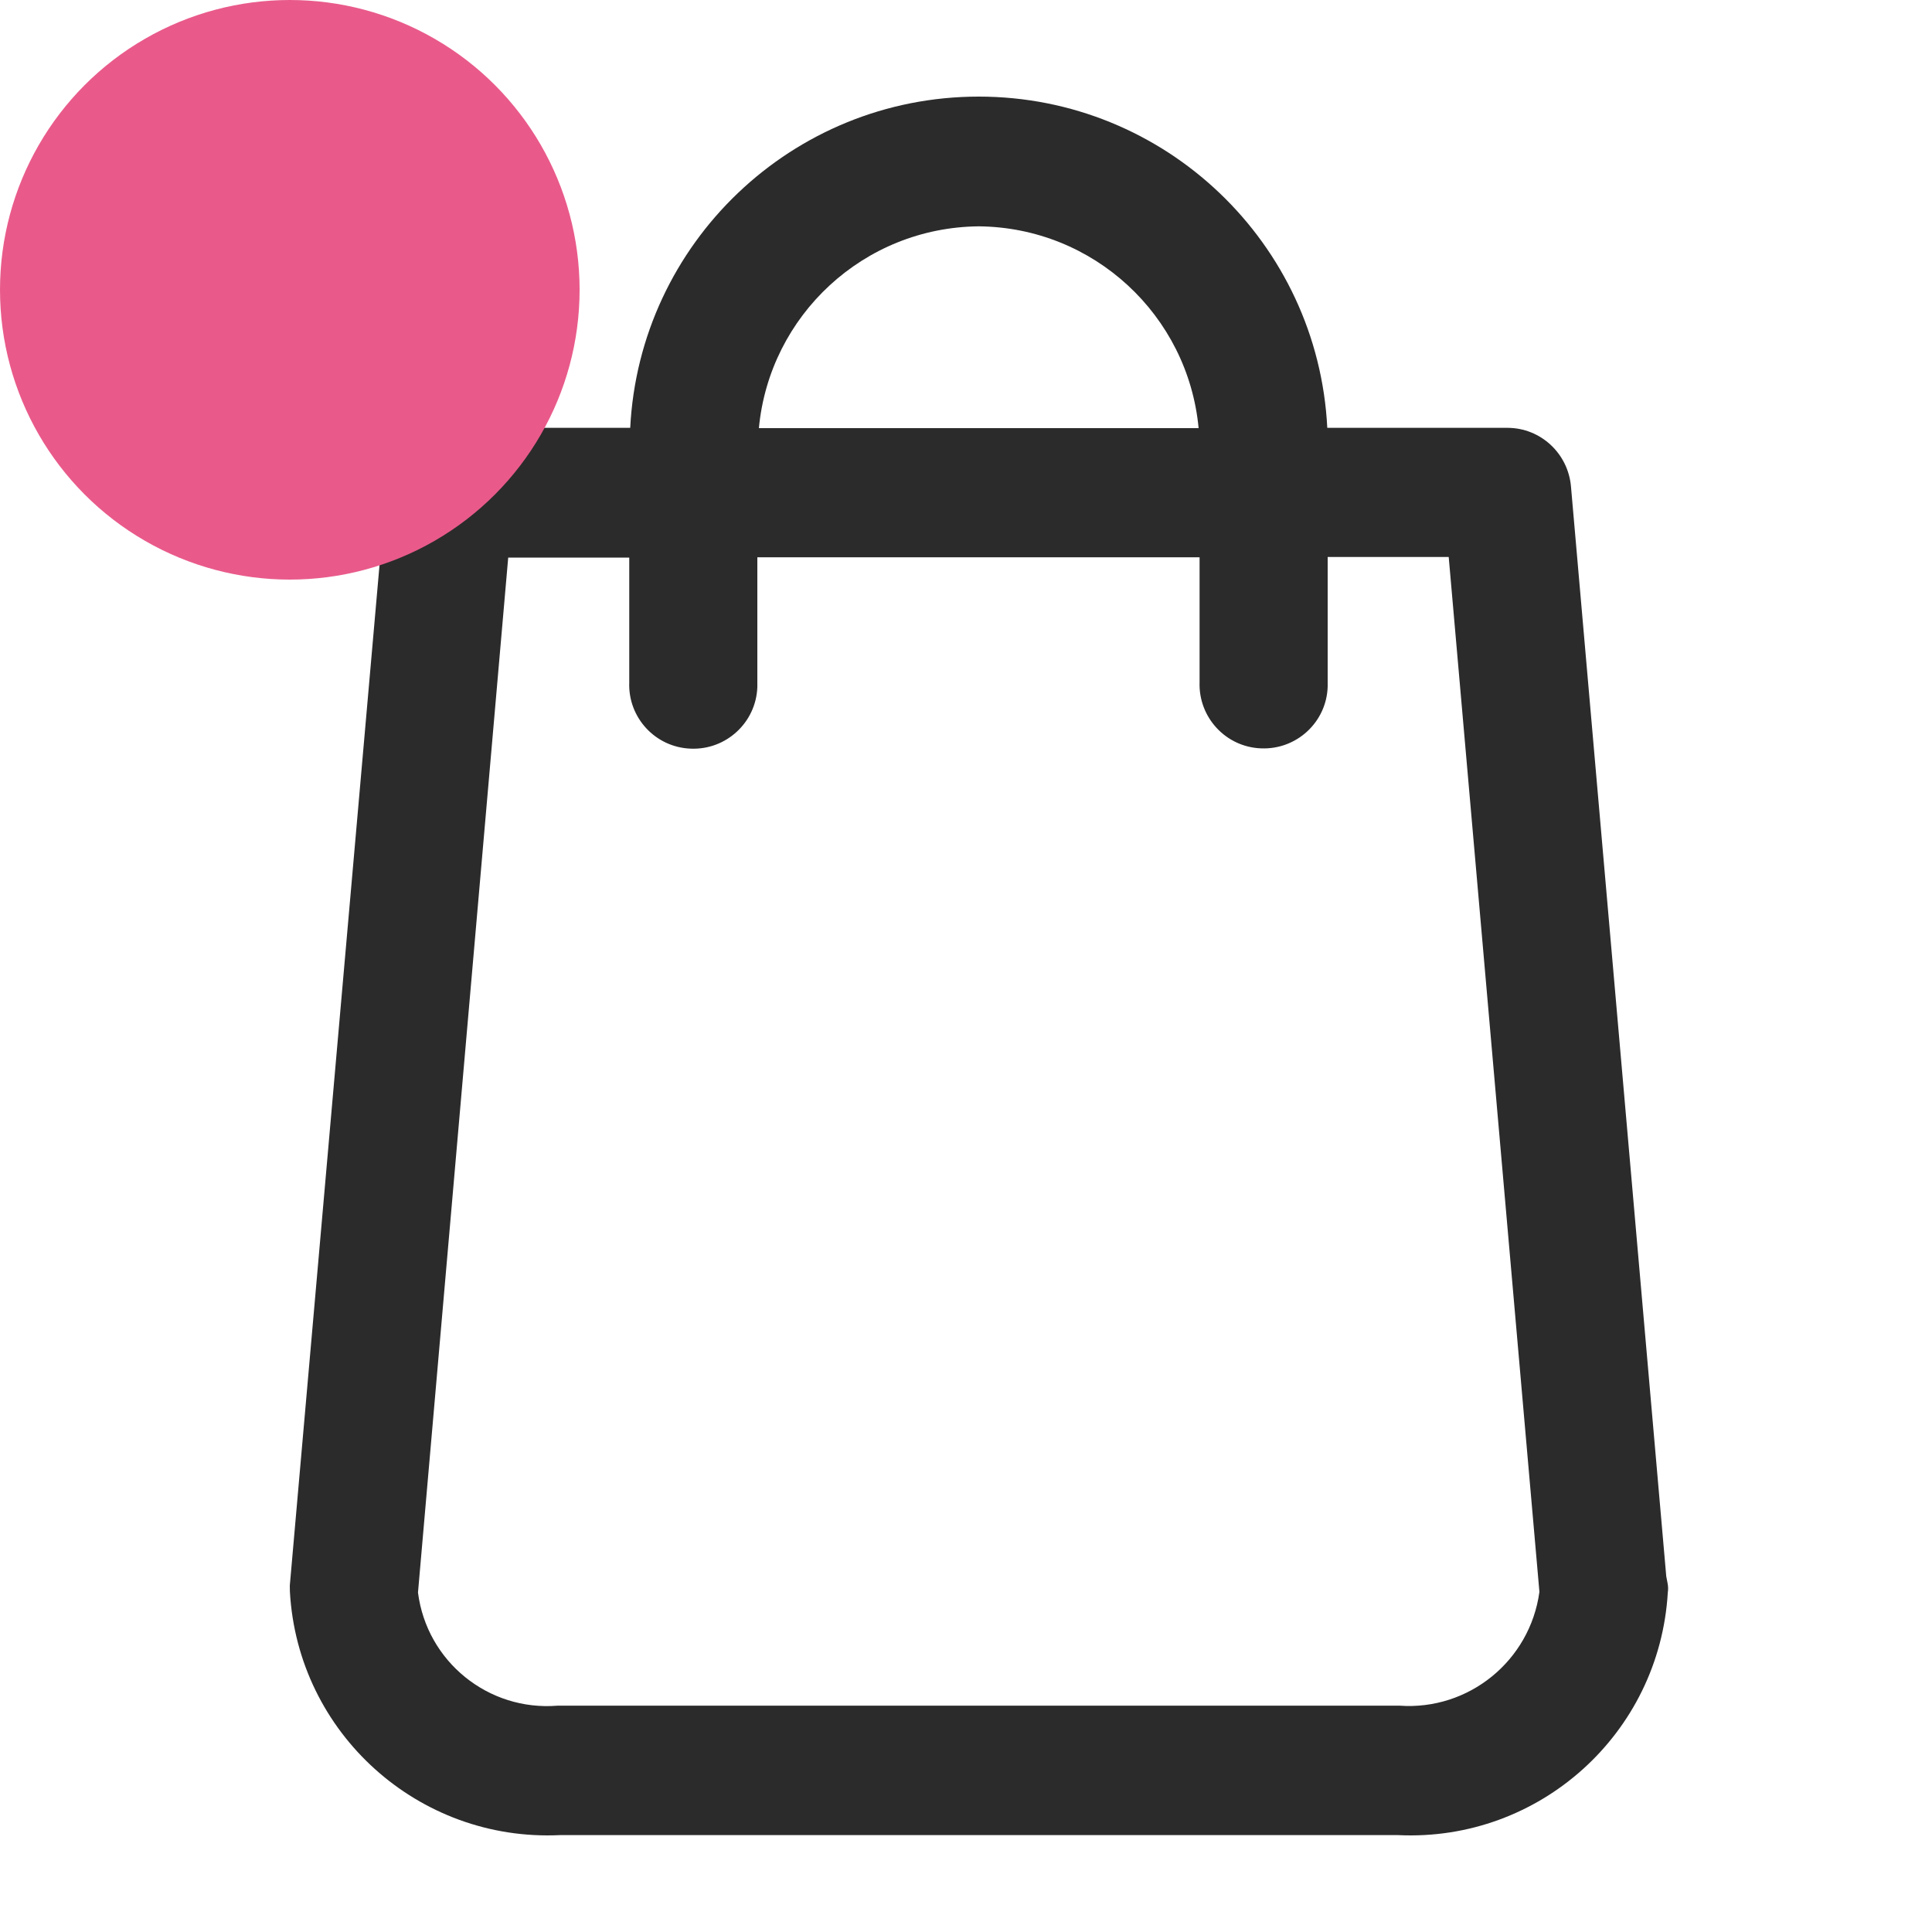 <svg width="20" height="20" viewBox="0 0 20 20" fill="none" xmlns="http://www.w3.org/2000/svg">
<path fill-rule="evenodd" clip-rule="evenodd" d="M10.132 1C8.199 1 6.62 2.519 6.524 4.429H4.658C4.311 4.429 4.026 4.698 4 5.04L3 16.414L3.001 16.476C3.082 17.941 4.331 19.066 5.796 18.997H14.474C15.936 19.066 17.179 17.946 17.265 16.486C17.27 16.453 17.269 16.419 17.262 16.386L17.249 16.318L16.263 5.04C16.235 4.696 15.95 4.429 15.605 4.429H13.74C13.644 2.519 12.065 1 10.132 1ZM7.856 4.432H12.408C12.298 3.265 11.323 2.354 10.132 2.343C8.941 2.354 7.966 3.265 7.856 4.432ZM13.744 7.109C13.732 7.476 13.422 7.762 13.055 7.747C12.69 7.734 12.405 7.426 12.418 7.061V5.769H7.84V7.112C7.827 7.479 7.517 7.765 7.151 7.75C6.785 7.737 6.5 7.429 6.514 7.064V5.772H5.261L4.327 16.486C4.418 17.199 5.054 17.716 5.774 17.657L5.781 17.657H14.482L14.488 17.657C15.203 17.708 15.838 17.194 15.936 16.479L14.997 5.766H13.744V7.109Z" fill="#2B2B2B"/>
<circle cx="3" cy="3" r="3" fill="#E95A8B"/>
</svg>
